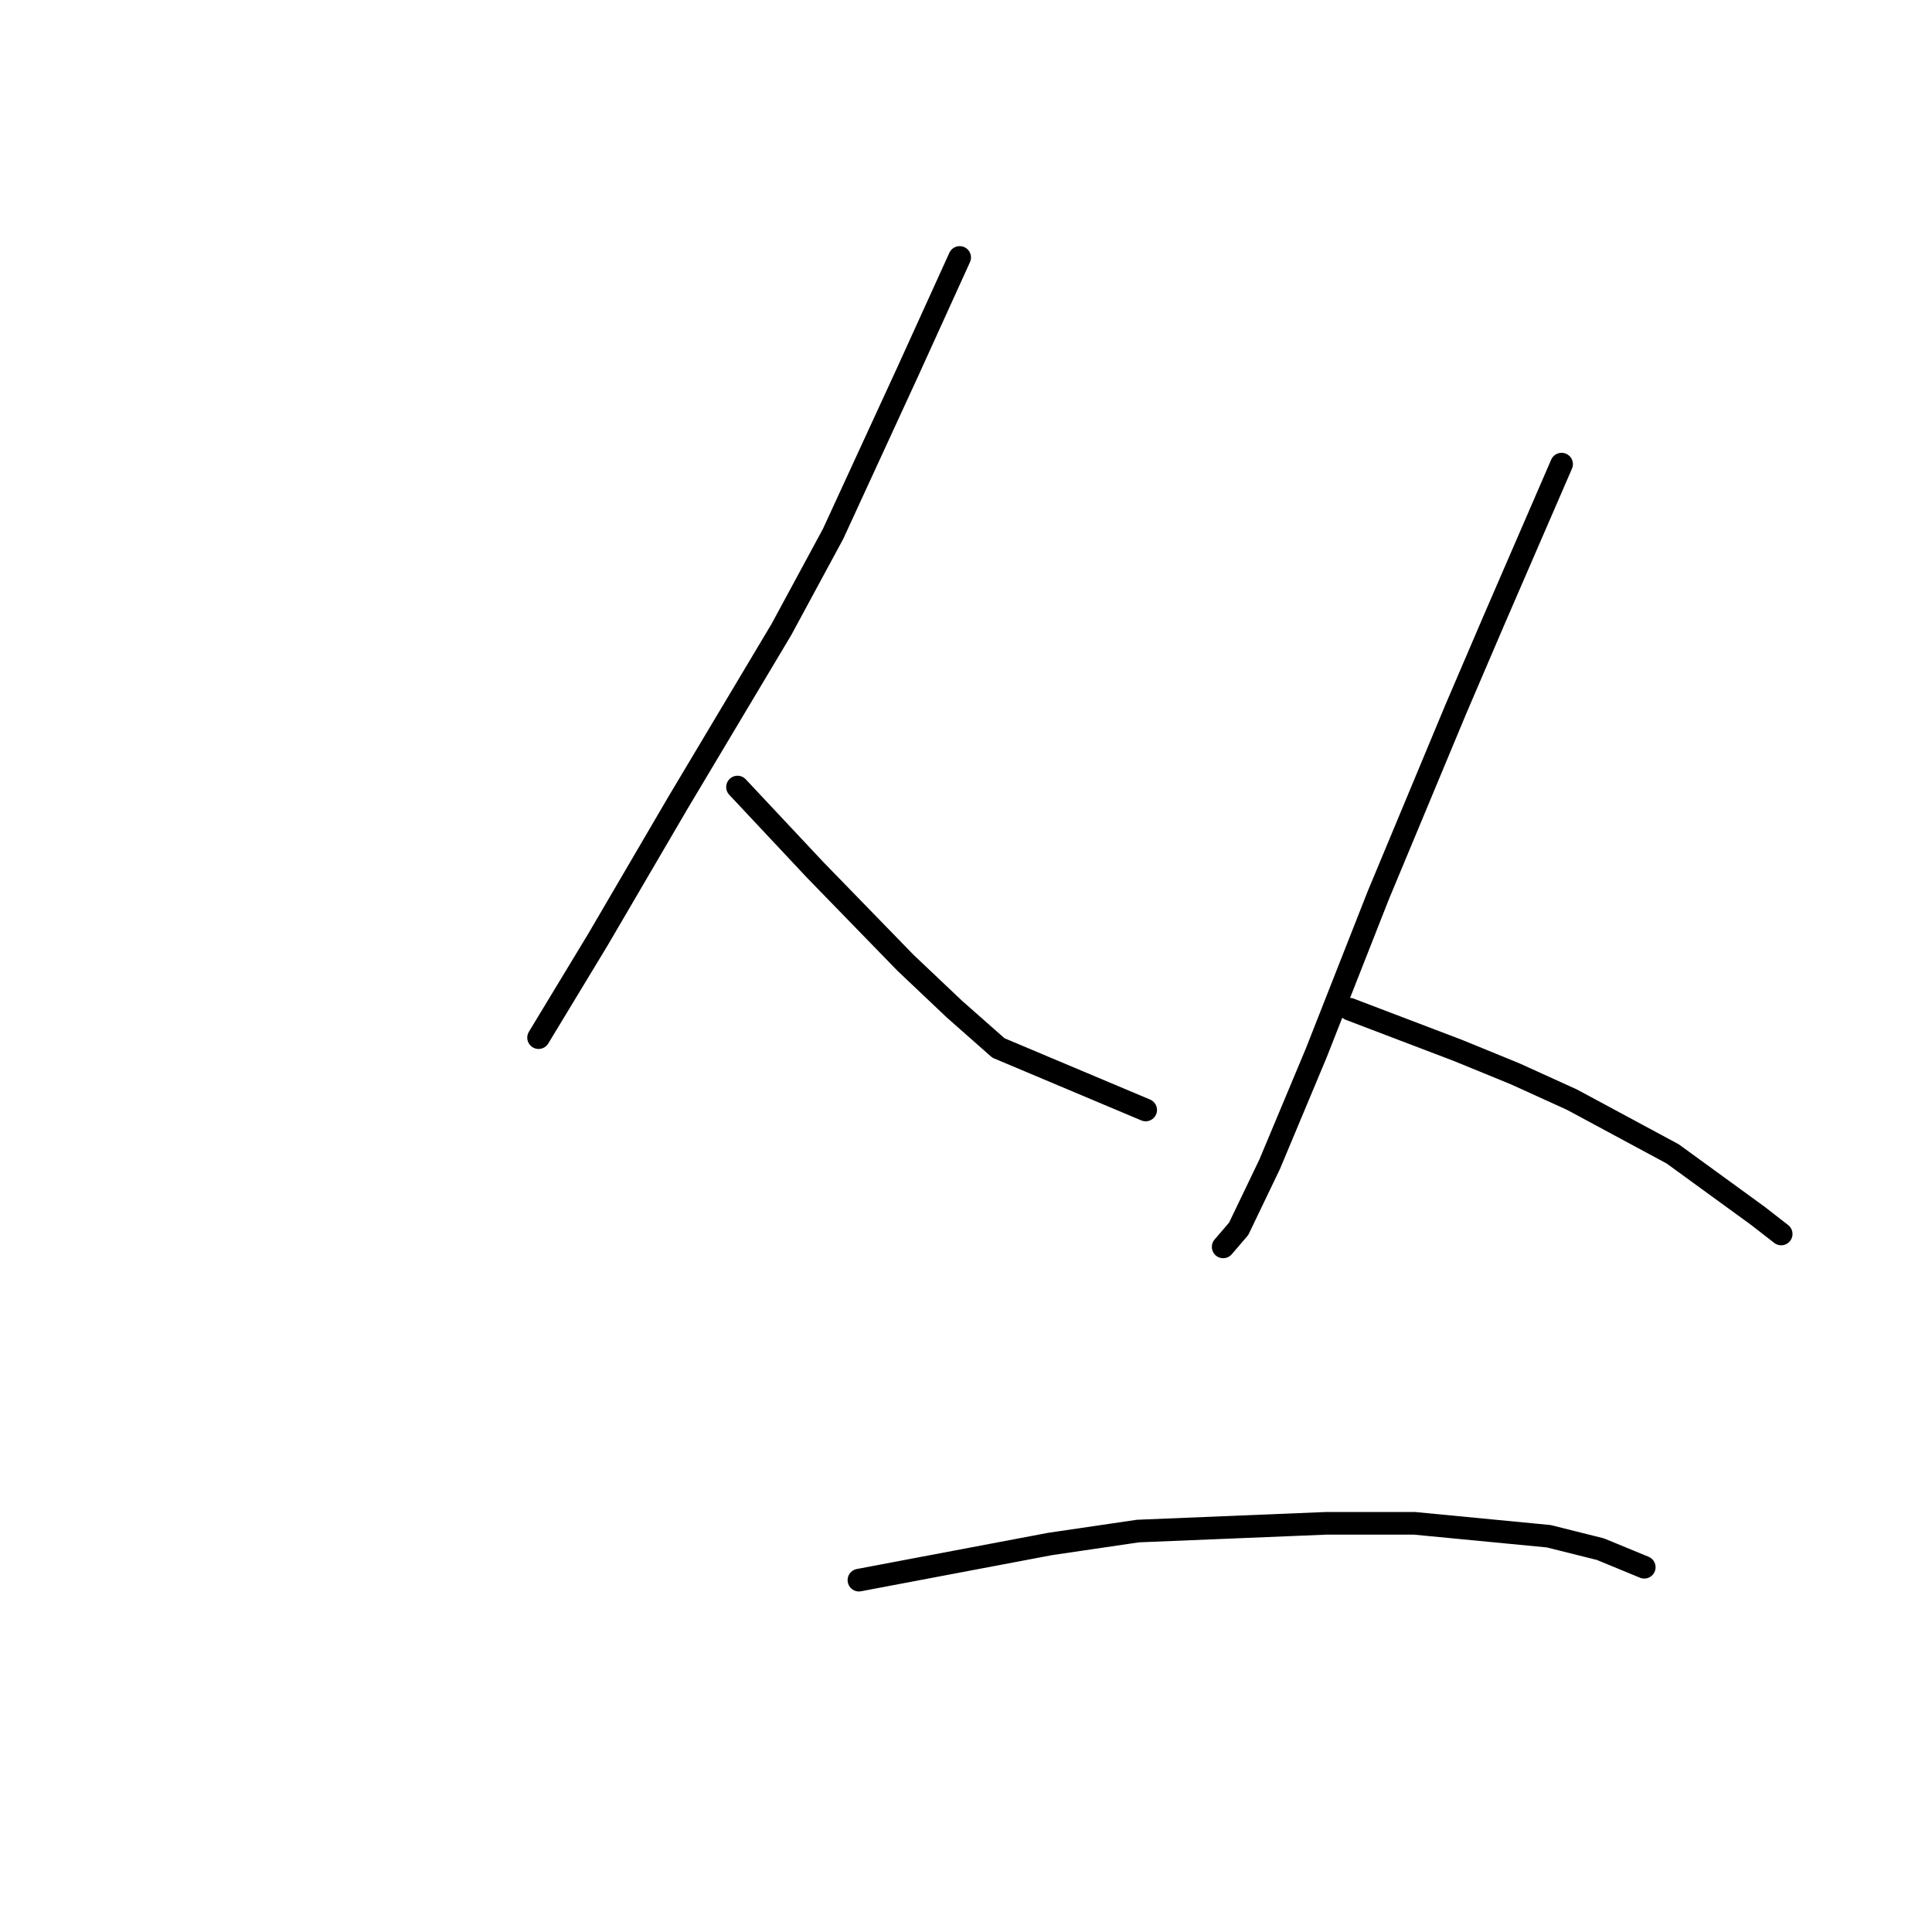 <?xml version="1.0" standalone="no"?>
    <svg width="256" height="256" xmlns="http://www.w3.org/2000/svg" version="1.1">
    <polyline stroke="black" stroke-width="3" stroke-linecap="round" fill="transparent" stroke-linejoin="round" points="127.162 34.115 123.739 41.646 120.316 49.177 110.389 70.742 103.542 83.408 89.85 106.342 79.239 124.485 71.365 137.492 71.365 137.492 " />
        <polyline stroke="black" stroke-width="3" stroke-linecap="round" fill="transparent" stroke-linejoin="round" points="97.723 104.289 102.858 109.766 107.992 115.242 119.973 127.566 126.477 133.727 132.296 138.862 151.808 147.077 151.808 147.077 " />
        <polyline stroke="black" stroke-width="3" stroke-linecap="round" fill="transparent" stroke-linejoin="round" points="206.919 61.5 202.469 71.769 198.019 82.039 192.885 94.019 182.616 118.666 174.4 139.546 168.239 154.266 164.131 162.823 162.077 165.219 162.077 165.219 " />
        <polyline stroke="black" stroke-width="3" stroke-linecap="round" fill="transparent" stroke-linejoin="round" points="178.85 133.727 186.039 136.466 193.227 139.204 200.758 142.285 208.289 145.708 221.639 152.896 232.935 161.112 236.016 163.508 236.016 163.508 " />
        <polyline stroke="black" stroke-width="3" stroke-linecap="round" fill="transparent" stroke-linejoin="round" points="113.812 209.377 126.477 206.981 139.142 204.585 150.781 202.873 175.769 201.846 187.408 201.846 205.208 203.558 212.054 205.269 217.873 207.666 217.873 207.666 " />
        </svg>